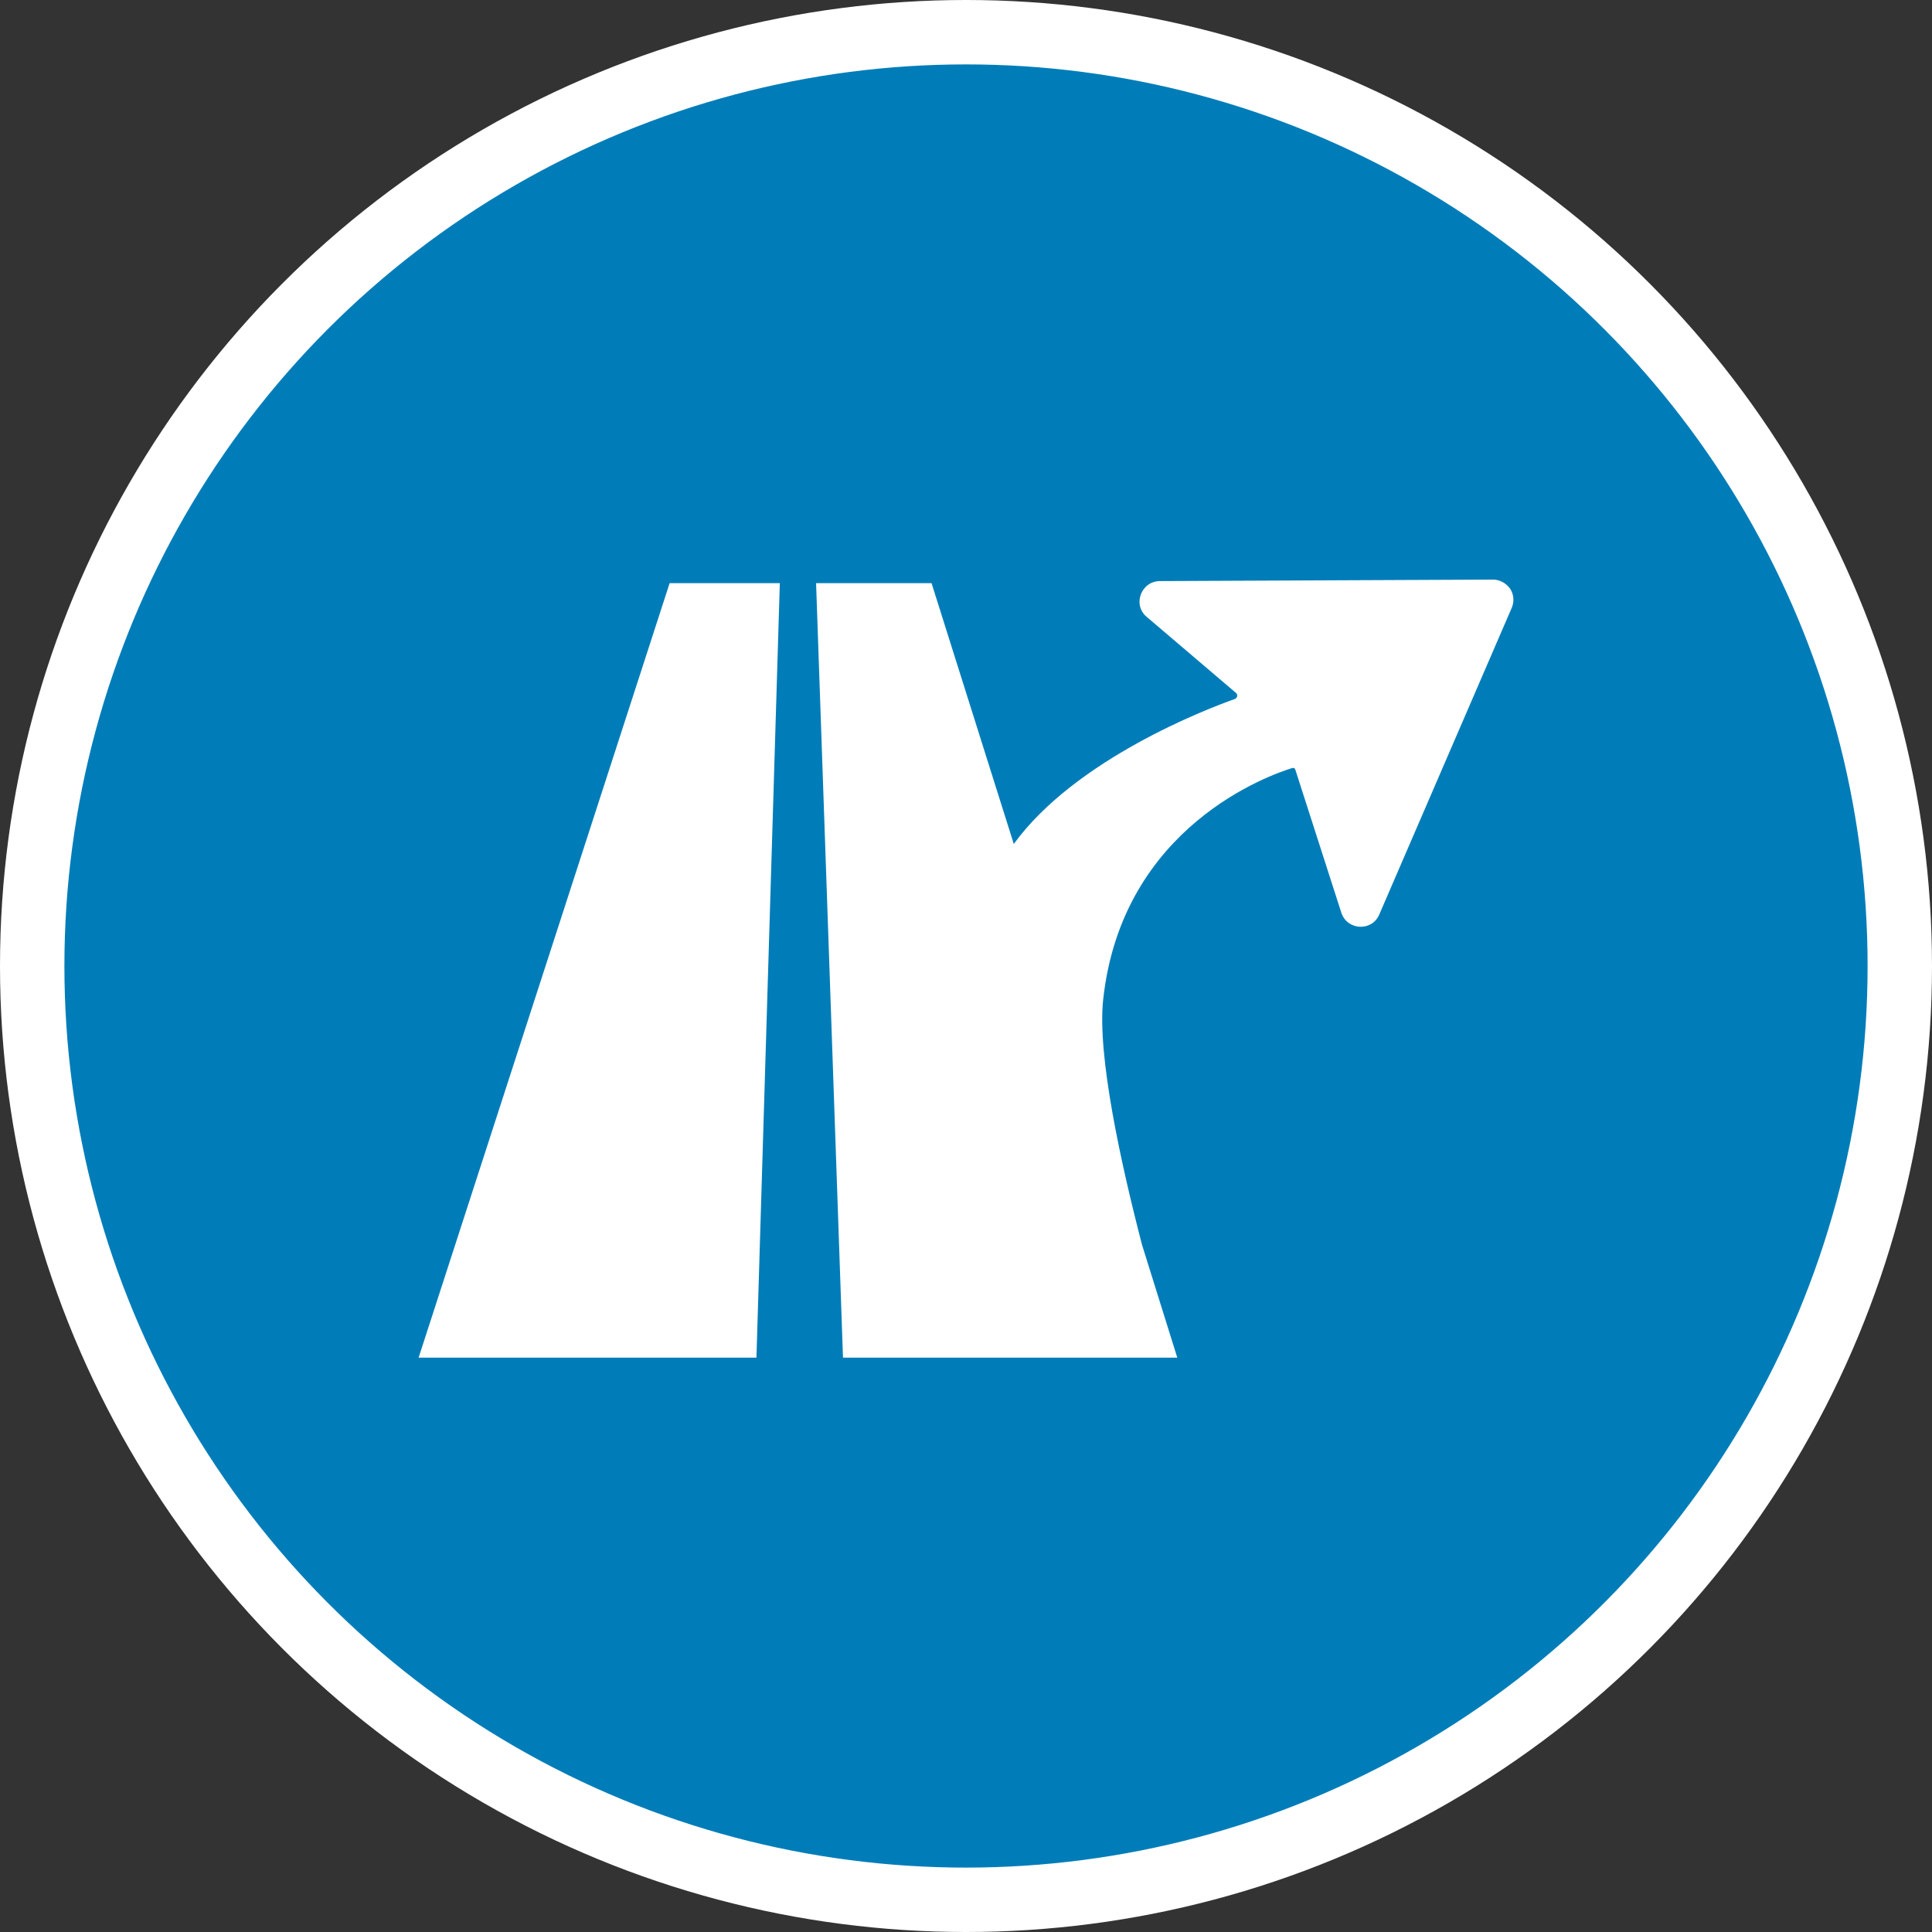 <?xml version="1.0" encoding="UTF-8" standalone="no"?>
<!-- Created with Inkscape (http://www.inkscape.org/) -->

<svg
   xmlns:dc="http://purl.org/dc/elements/1.1/"
   xmlns:cc="http://creativecommons.org/ns#"
   xmlns:rdf="http://www.w3.org/1999/02/22-rdf-syntax-ns#"
   xmlns:svg="http://www.w3.org/2000/svg"
   xmlns="http://www.w3.org/2000/svg"
   xmlns:xlink="http://www.w3.org/1999/xlink"
   xmlns:sodipodi="http://sodipodi.sourceforge.net/DTD/sodipodi-0.dtd"
   xmlns:inkscape="http://www.inkscape.org/namespaces/inkscape"
   width="30px"
   height="30px"
   version="1.1"
   id="svg8"
   inkscape:version="0.92.4 5da689c313, 2019-01-14"
   sodipodi:docname="container.svg">
  <rect width="100%" height="100%" fill="#333333" stroke="none"/>
  <defs
     id="defs2" />
  <sodipodi:namedview
     id="base"
     pagecolor="#ffffff"
     bordercolor="#666666"
     borderopacity="1.0"
     inkscape:pageopacity="0.0"
     inkscape:pageshadow="2"
     inkscape:zoom="13.049334"
     inkscape:cx="18.679046"
     inkscape:cy="12.165829"
     inkscape:document-units="px"
     inkscape:current-layer="layer1"
     showgrid="false"
     inkscape:snap-page="false"
     units="px"
     inkscape:window-width="1884"
     inkscape:window-height="1061"
     inkscape:window-x="0"
     inkscape:window-y="0"
     inkscape:window-maximized="1"
     fit-margin-top="0"
     fit-margin-left="0"
     fit-margin-right="0"
     fit-margin-bottom="0" />
    <circle
       style="color:#000000;clip-rule:nonzero;display:inline;overflow:visible;visibility:visible;opacity:1;isolation:auto;mix-blend-mode:normal;color-interpolation:sRGB;color-interpolation-filters:linearRGB;solid-color:#000000;solid-opacity:1;vector-effect:none;fill:#007db8;fill-opacity:1;fill-rule:evenodd;stroke:#ffffff;stroke-width:1;stroke-linecap:butt;stroke-linejoin:miter;stroke-miterlimit:4;stroke-dasharray:none;stroke-dashoffset:0;stroke-opacity:1;marker:none;color-rendering:auto;image-rendering:auto;shape-rendering:auto;text-rendering:auto;enable-background:accumulate"
       id="path815"
       cx="15"
       cy="15"
       r="14.5" />
<g transform="translate(6.5,9.0)"><path fill-rule="nonzero" fill="#FFFFFF" fill-opacity="1" d="M 3.898 0.055 L 5.609 0.055 L 5.246 12.082 L 0 12.082 Z M 16.684 0 L 11.512 0.023 C 11.219 0.023 11.082 0.391 11.305 0.578 L 12.695 1.762 C 12.707 1.773 12.715 1.793 12.711 1.812 C 12.707 1.828 12.695 1.844 12.68 1.852 C 12.238 2.008 10.199 2.789 9.242 4.105 L 7.965 0.055 L 6.172 0.055 L 6.59 12.082 L 11.781 12.082 L 11.234 10.332 C 10.902 9.055 10.539 7.395 10.629 6.531 C 10.918 3.816 13.25 3.023 13.566 2.926 C 13.586 2.918 13.609 2.93 13.613 2.949 L 14.328 5.172 C 14.418 5.449 14.805 5.469 14.918 5.199 L 16.973 0.441 C 17.016 0.344 17.008 0.23 16.949 0.141 C 16.887 0.055 16.789 0 16.684 0 Z M 16.684 0 "/>
</g>
</svg>
